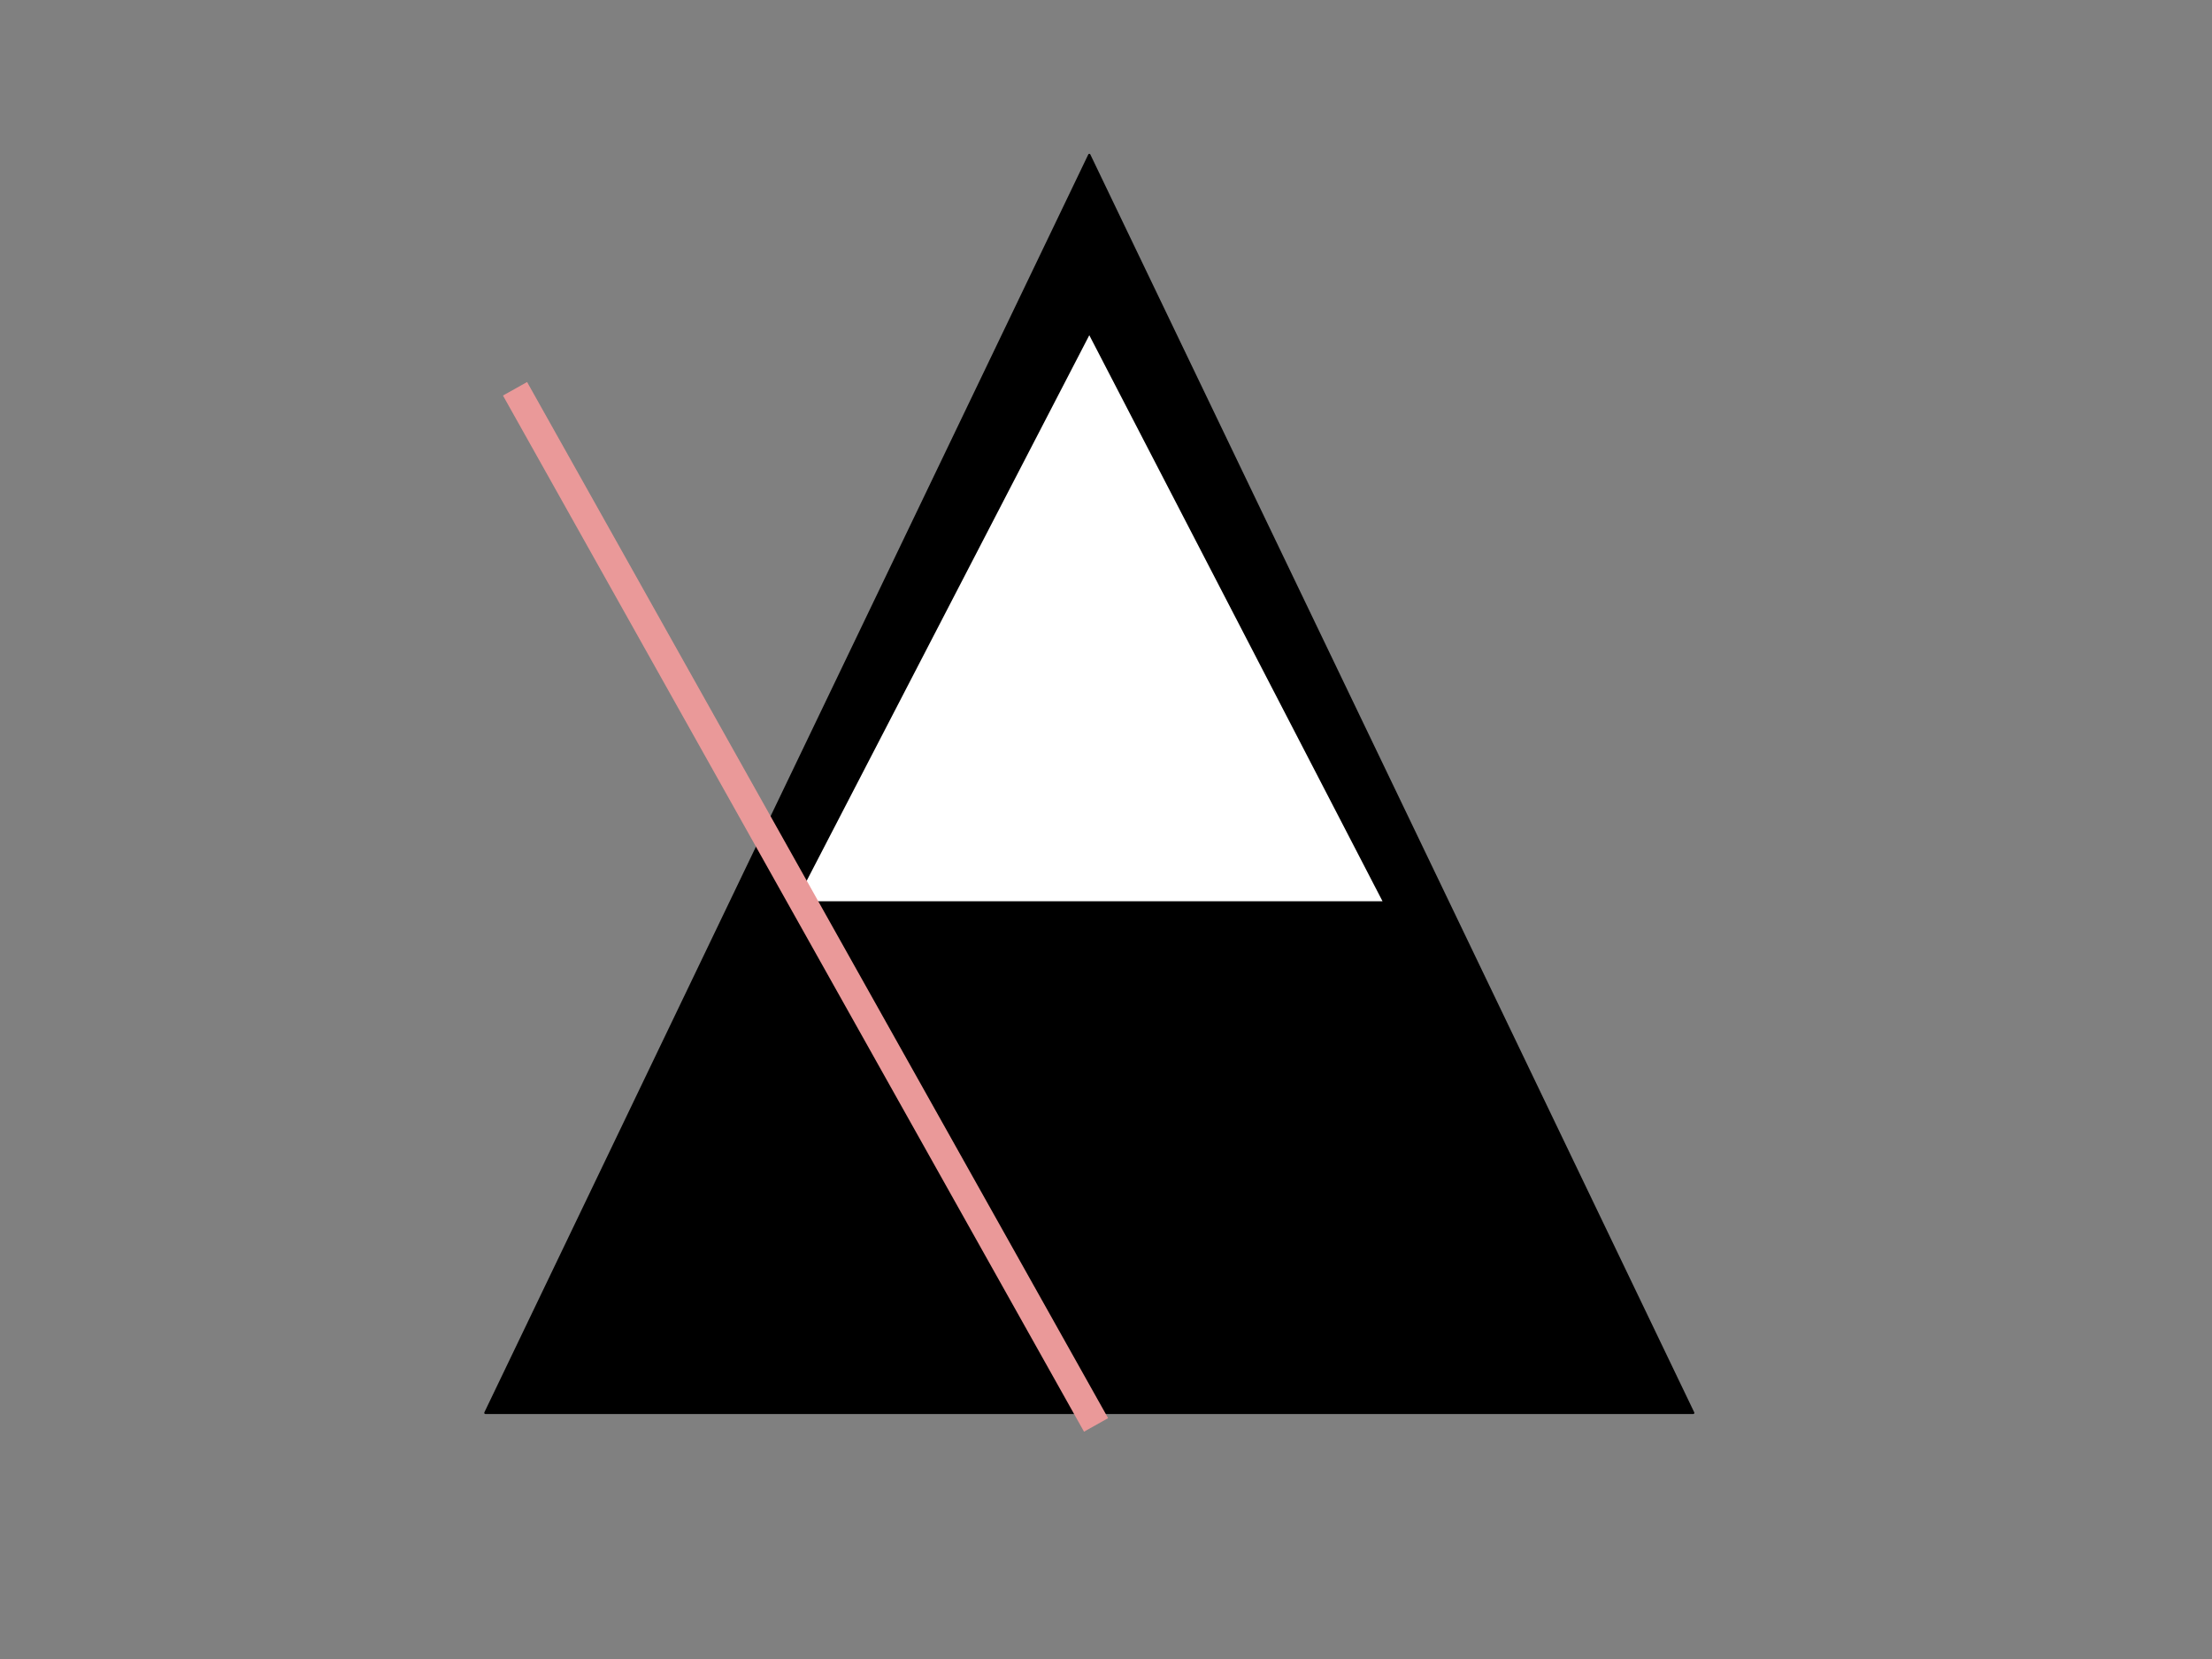 <svg version="1.1" viewBox="0.0 0.0 960.0 720.0" fill="none" stroke="none" stroke-linecap="square" stroke-miterlimit="10" xmlns:xlink="http://www.w3.org/1999/xlink" xmlns="http://www.w3.org/2000/svg"><rect x="0.0" y="0.0" width="960.0" height="720.0" fill="#808080" stroke="none"/><clipPath id="p.0"><path d="m0 0l960.0 0l0 720.0l-960.0 0l0 -720.0z" clip-rule="nonzero"/></clipPath><g clip-path="url(#p.0)"><path fill="#000000" fill-opacity="0.0" d="m0 0l960.0 0l0 720.0l-960.0 0z" fill-rule="evenodd"/><path fill="#000000" d="m734.848 613.176l-262.094 -545.921l-262.094 545.921z" fill-rule="evenodd"/><path stroke="#000000" stroke-width="1.0" stroke-linejoin="round" stroke-linecap="butt" d="m734.848 613.176l-262.094 -545.921l-262.094 545.921z" fill-rule="evenodd"/><path fill="#ffffff" d="m600.832 391.64l-128.079 -247.244l-128.079 247.244z" fill-rule="evenodd"/><path stroke="#000000" stroke-width="1.0" stroke-linejoin="round" stroke-linecap="butt" d="m600.832 391.64l-128.079 -247.244l-128.079 247.244z" fill-rule="evenodd"/><path fill="#000000" fill-opacity="0.0" d="m472.753 613.176l-246.299 -439.213" fill-rule="evenodd"/><path stroke="#ea9999" stroke-width="12.0" stroke-linejoin="round" stroke-linecap="butt" d="m472.753 613.176l-246.299 -439.213" fill-rule="evenodd"/></g></svg>